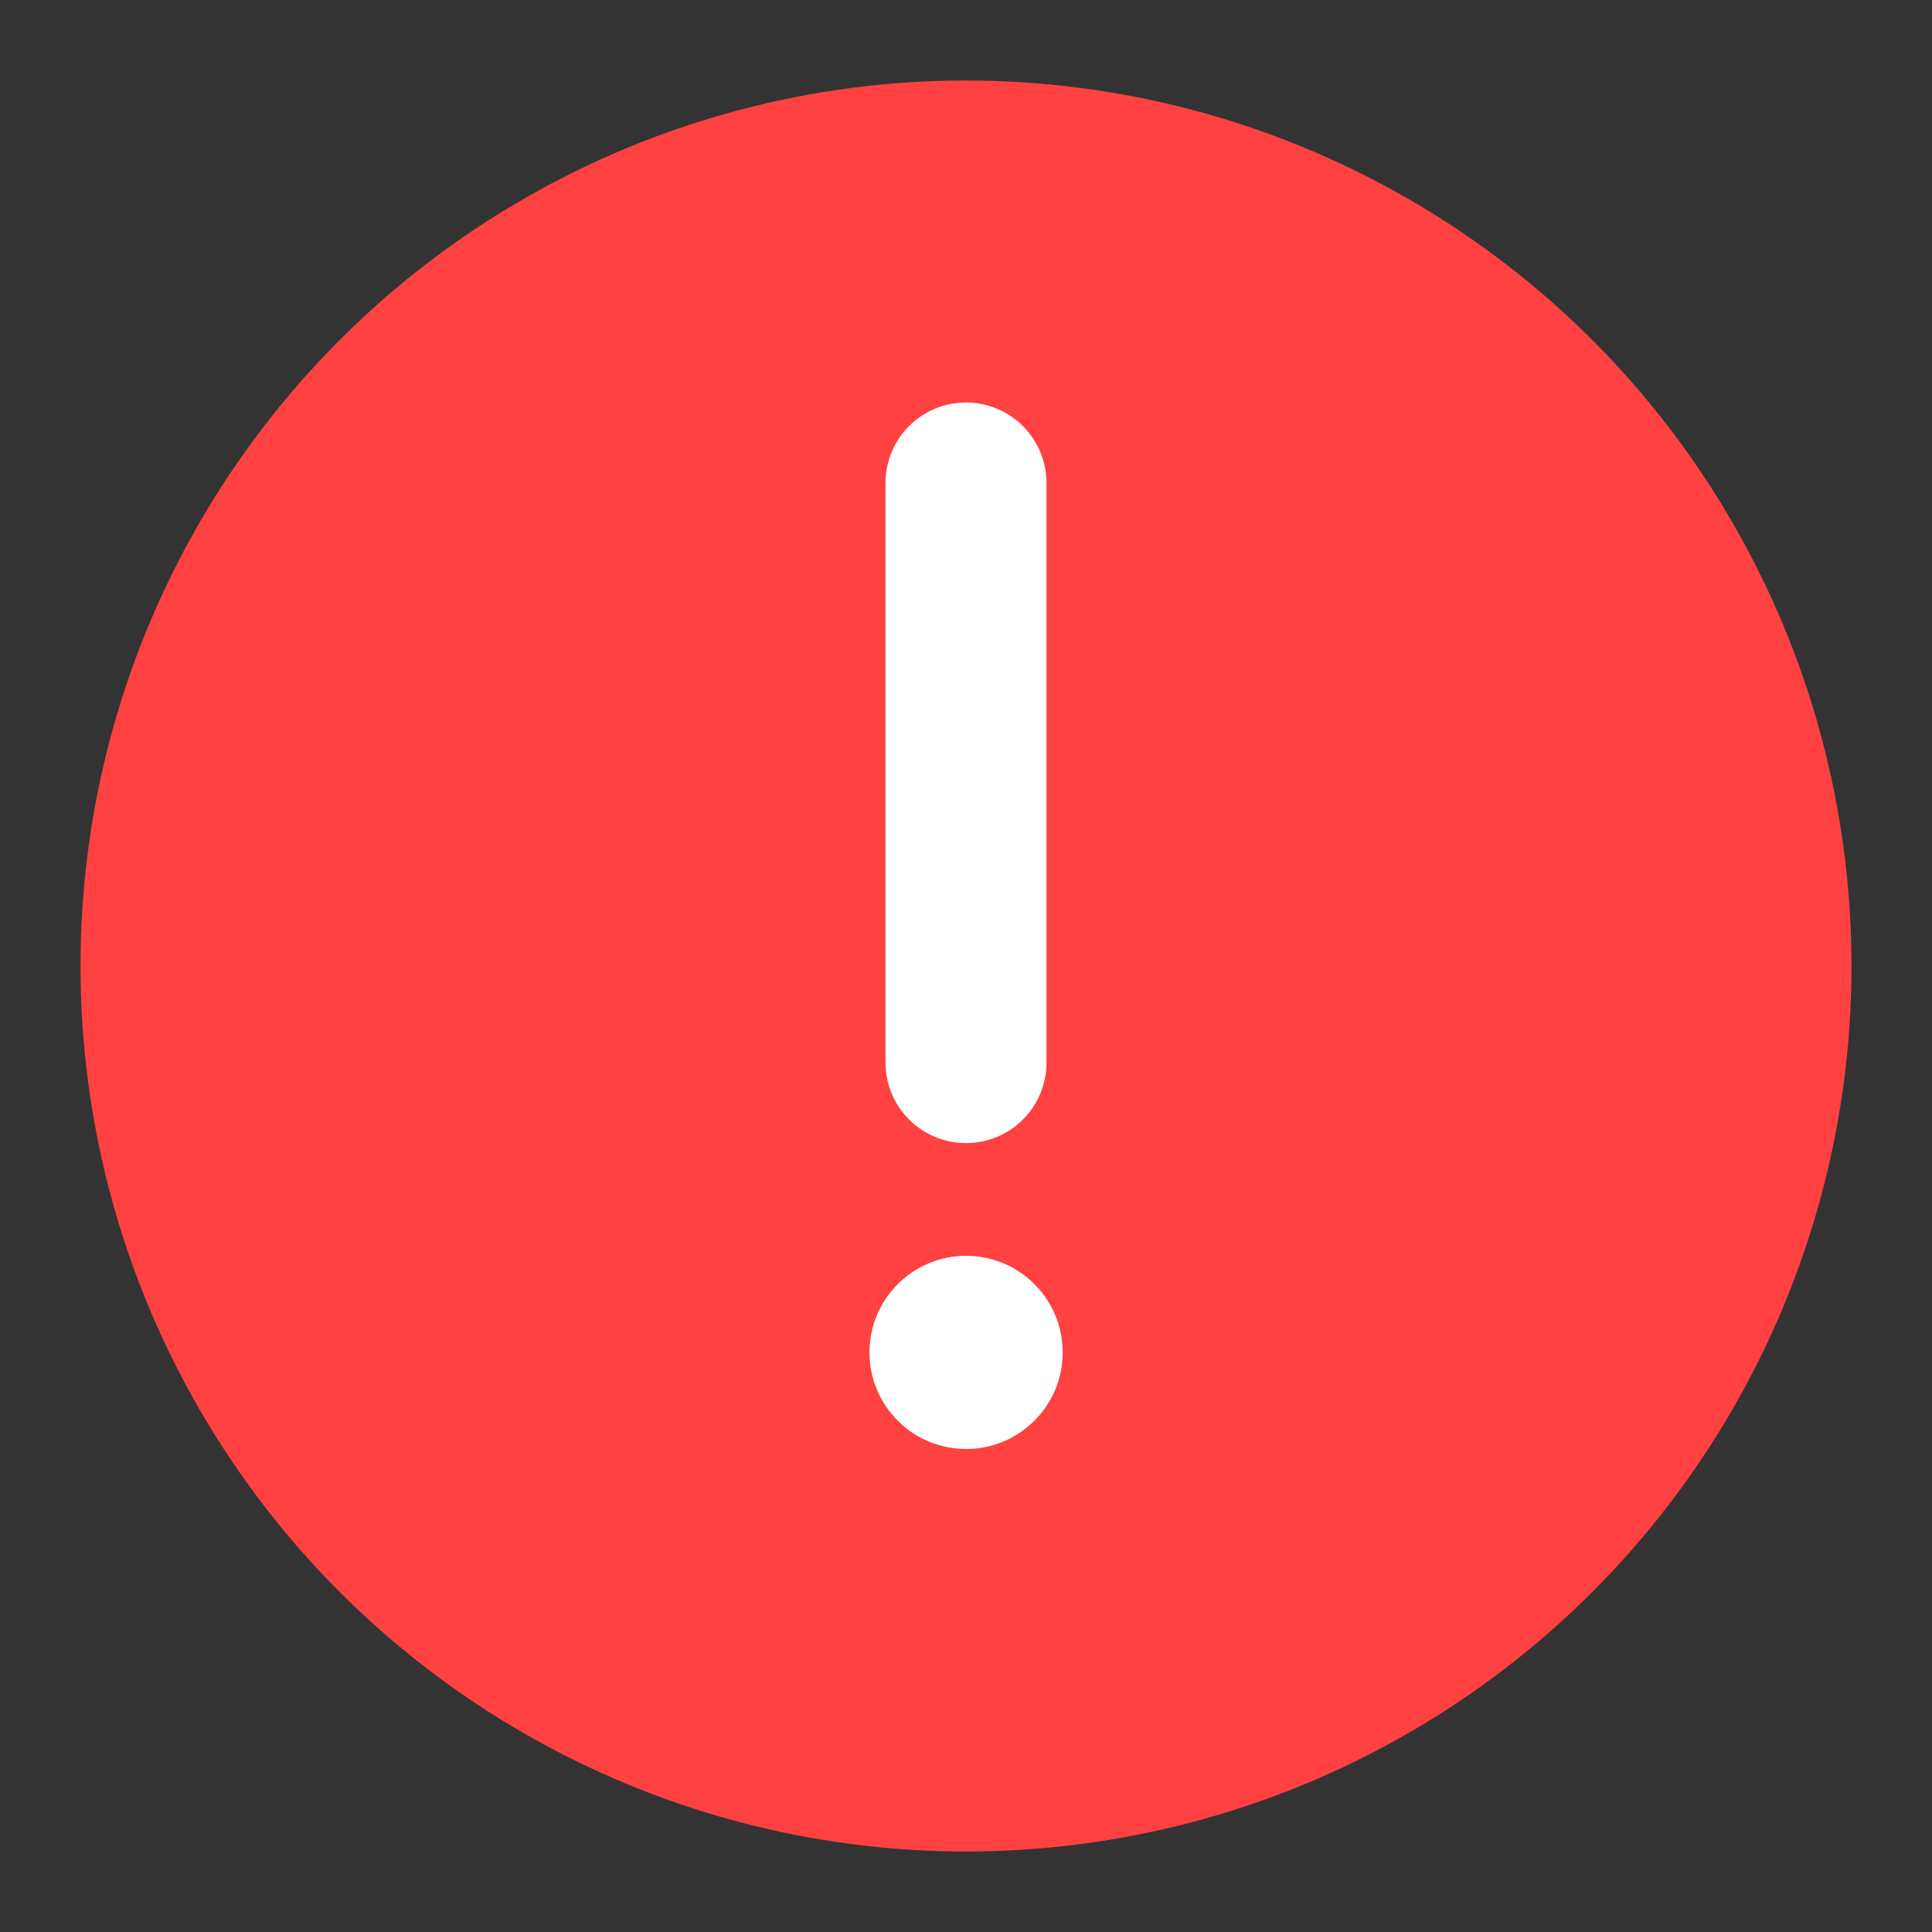 <svg width="24" height="24" viewBox="0 0 24 24" fill="none" xmlns="http://www.w3.org/2000/svg">
<rect x="0" y="0" width="24" height="24" fill="#333333" stroke="none"/>
<circle cx="12" cy="12" r="10" fill="#FF4141" stroke="#FF4141" stroke-width="2" stroke-linecap="round" stroke-linejoin="round"/>
<path d="M12 6V13.2" stroke="white" stroke-width="2" stroke-linecap="round"/>
<circle cx="12.001" cy="16.8" r="1.2" fill="white"/>
</svg>
